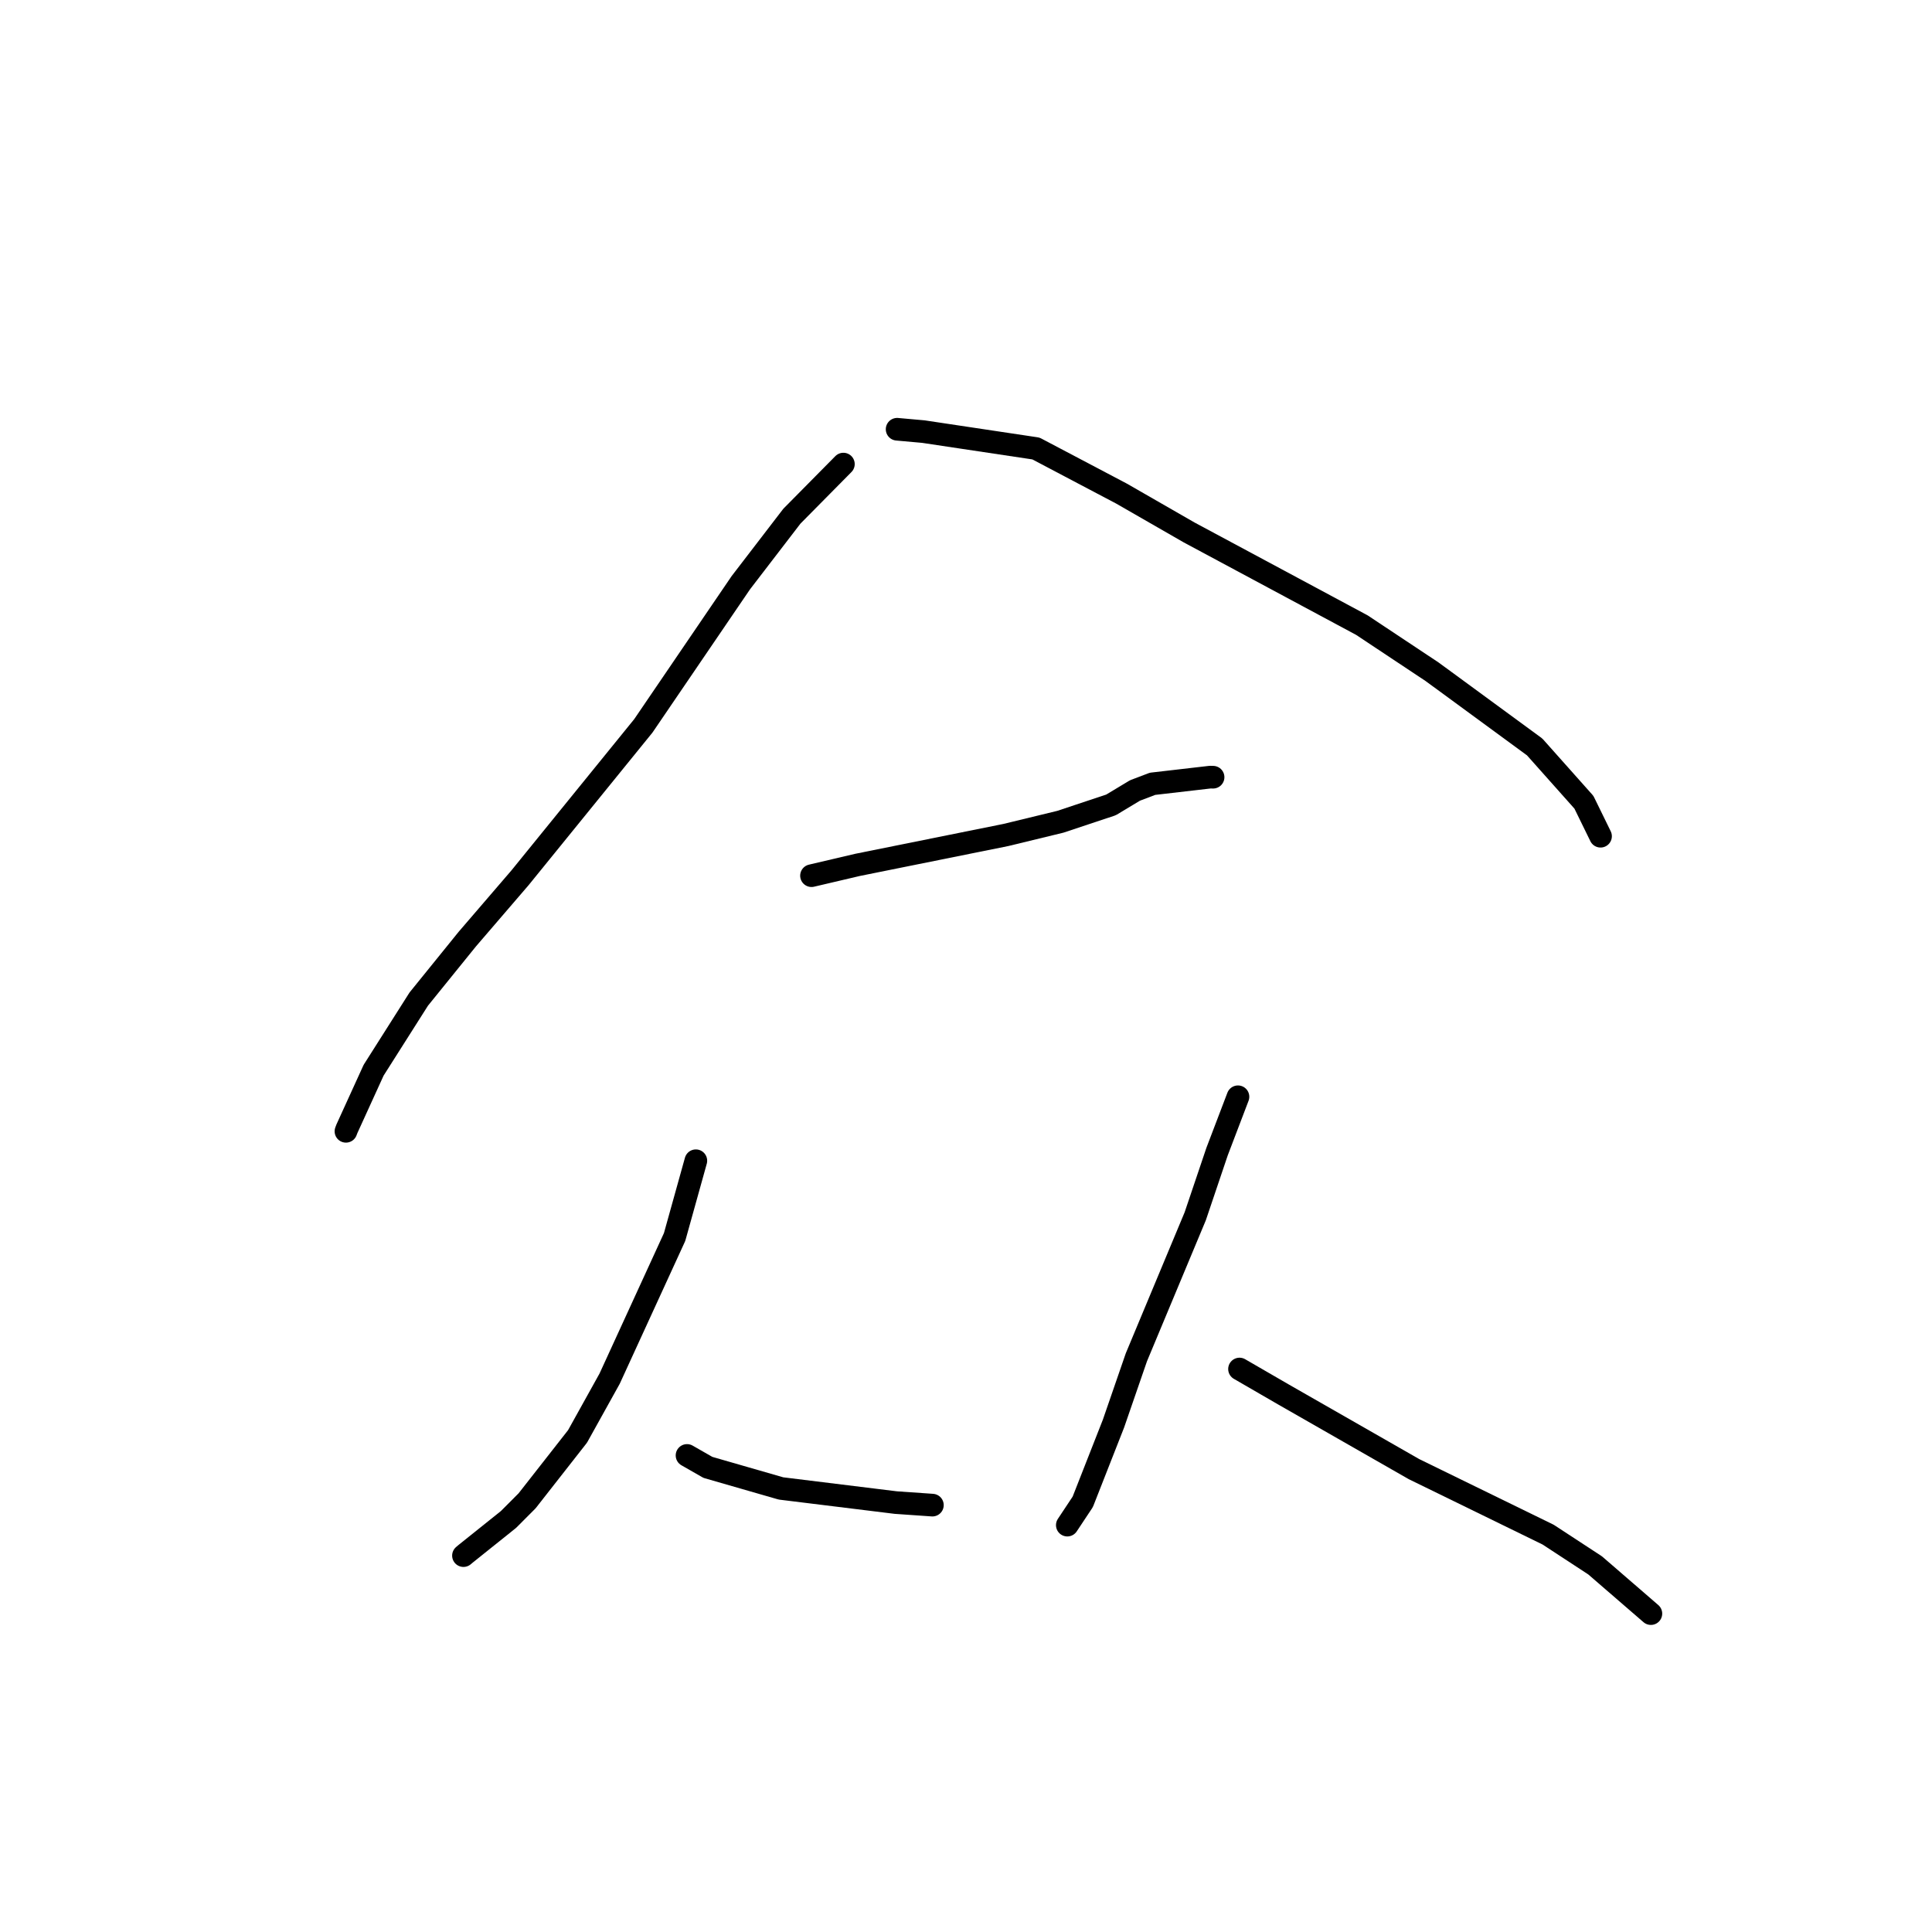 <?xml version="1.0" standalone="no"?>
    <svg width="256" height="256" xmlns="http://www.w3.org/2000/svg" version="1.1">
    <polyline stroke="black" stroke-width="3" stroke-linecap="round" fill="transparent" stroke-linejoin="round" points="111.754 61.494 104.931 68.396 98.163 77.212 85.243 96.185 68.904 116.312 61.916 124.441 55.488 132.383 49.507 141.808 45.966 149.571 45.84 149.904 " />
        <polyline stroke="black" stroke-width="3" stroke-linecap="round" fill="transparent" stroke-linejoin="round" points="118.872 56.878 122.351 57.19 137.268 59.429 148.607 65.404 157.565 70.551 180.45 82.828 189.758 89.011 203.348 98.971 209.878 106.304 211.88 110.395 212.08 110.804 " />
        <polyline stroke="black" stroke-width="3" stroke-linecap="round" fill="transparent" stroke-linejoin="round" points="107.528 116.032 113.636 114.6 133.281 110.641 140.495 108.89 147.211 106.656 150.394 104.741 152.719 103.858 160.365 102.974 160.74 102.983 " />
        <polyline stroke="black" stroke-width="3" stroke-linecap="round" fill="transparent" stroke-linejoin="round" points="92.204 153.804 89.388 163.911 80.779 182.679 76.526 190.334 69.845 198.863 67.379 201.336 61.69 205.892 61.411 206.127 " />
        <polyline stroke="black" stroke-width="3" stroke-linecap="round" fill="transparent" stroke-linejoin="round" points="91.034 192.853 93.802 194.436 103.483 197.226 118.698 199.1 123.107 199.406 123.547 199.437 " />
        <polyline stroke="black" stroke-width="3" stroke-linecap="round" fill="transparent" stroke-linejoin="round" points="164.038 145.327 161.27 152.587 158.371 161.171 150.576 179.848 147.544 188.63 143.472 199 141.623 201.787 141.438 202.065 141.424 202.087 " />
        <polyline stroke="black" stroke-width="3" stroke-linecap="round" fill="transparent" stroke-linejoin="round" points="164.241 181.403 170.083 184.785 187.361 194.667 205.132 203.345 211.358 207.419 218.079 213.23 218.751 213.811 " />
        </svg>